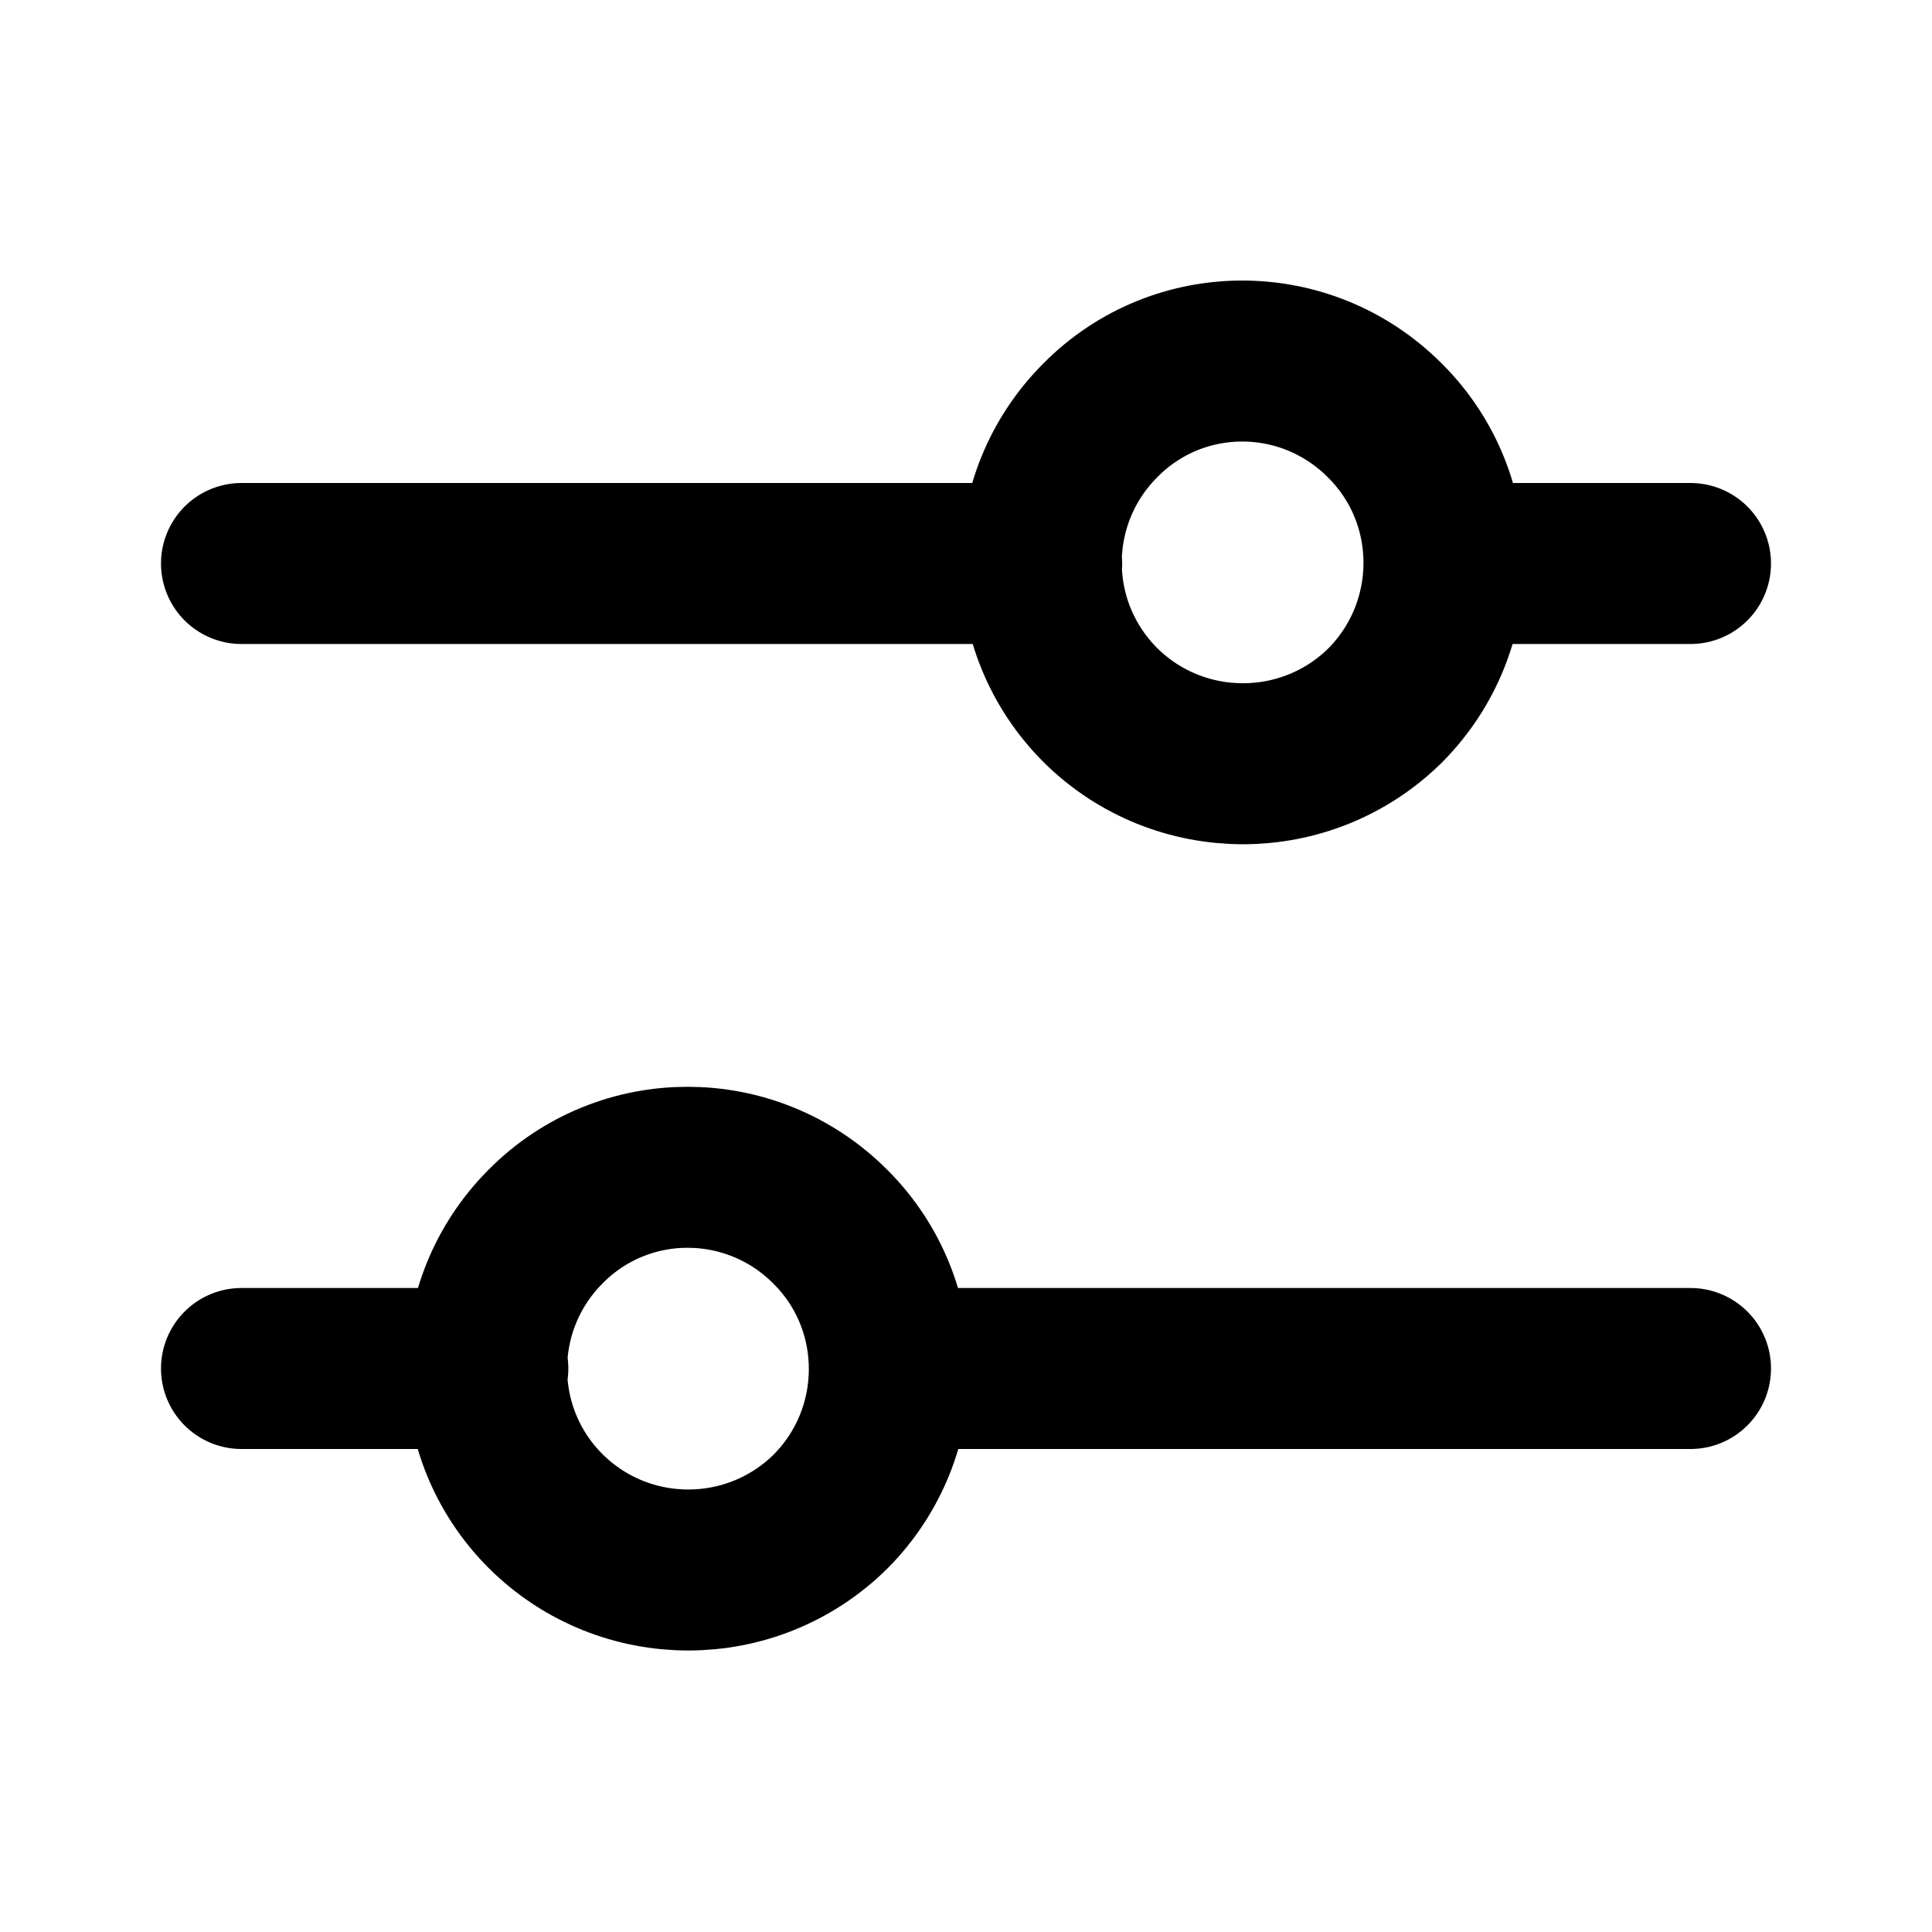 <svg width="12" height="12" viewBox="0 0 12 12" fill="none" xmlns="http://www.w3.org/2000/svg">
<path d="M10.5 3.5H8.97M6.47 3.5H1.5M8.605 2.615C9.09 3.1 9.09 3.89 8.605 4.38C8.115 4.865 7.325 4.865 6.835 4.38C6.345 3.89 6.345 3.1 6.835 2.61C7.32 2.12 8.11 2.12 8.6 2.61M5.53 8.5H10.5M1.5 8.5H3.03M5.16 7.622C5.645 8.107 5.645 8.898 5.16 9.387C4.67 9.873 3.88 9.873 3.39 9.387C2.9 8.898 2.9 8.107 3.39 7.617C3.875 7.128 4.665 7.128 5.155 7.617" stroke="black" stroke-linecap="round" stroke-linejoin="round"/>
</svg>
